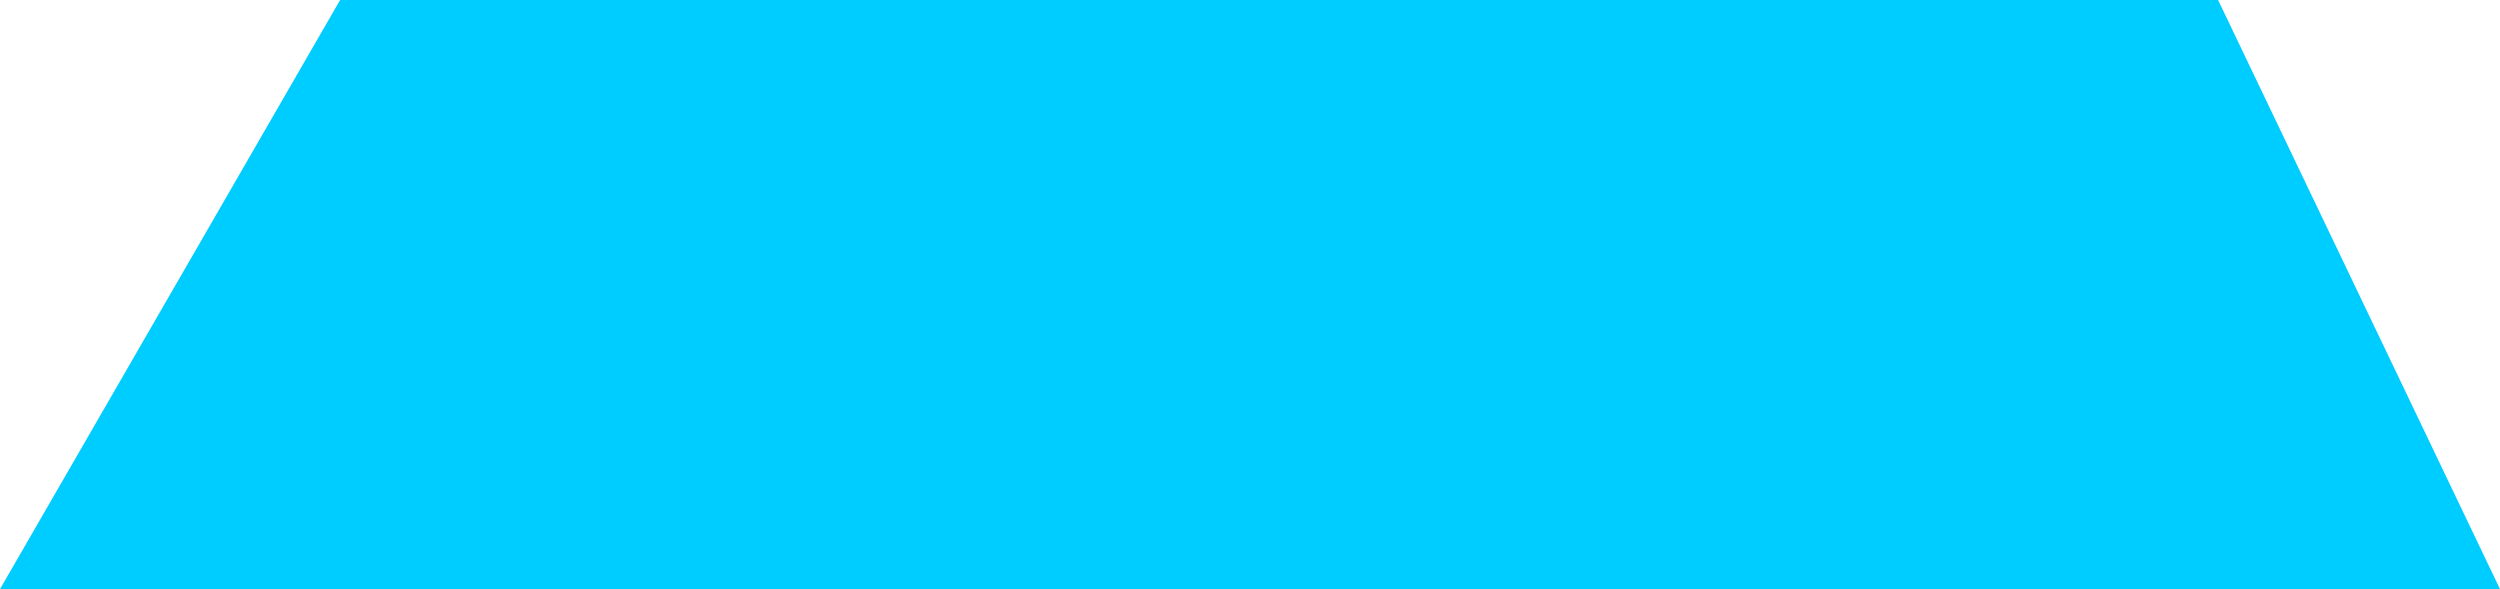 <?xml version="1.0" encoding="UTF-8" standalone="no"?>
<!-- Created with Inkscape (http://www.inkscape.org/) -->

<svg
   version="1.1"
   id="svg7067"
   width="232.439"
   height="54.773"
   viewBox="0 0 232.439 54.773"
   sodipodi:docname="selection-tab@2x.svg"
   inkscape:version="1.2 (dc2aedaf03, 2022-05-15)"
   xml:space="preserve"
   inkscape:export-filename="../../../.local/share/osu-stable/Skins/Inkjet/selection-tab@2x.png"
   inkscape:export-xdpi="96"
   inkscape:export-ydpi="96"
   xmlns:inkscape="http://www.inkscape.org/namespaces/inkscape"
   xmlns:sodipodi="http://sodipodi.sourceforge.net/DTD/sodipodi-0.dtd"
   xmlns="http://www.w3.org/2000/svg"
   xmlns:svg="http://www.w3.org/2000/svg"><defs
     id="defs7071" /><sodipodi:namedview
     id="namedview7069"
     pagecolor="#505050"
     bordercolor="#eeeeee"
     borderopacity="1"
     inkscape:pageshadow="0"
     inkscape:pageopacity="0"
     inkscape:pagecheckerboard="0"
     showgrid="false"
     inkscape:zoom="0.5759352"
     inkscape:cx="62.507032"
     inkscape:cy="678.02767"
     inkscape:window-width="1920"
     inkscape:window-height="1056"
     inkscape:window-x="0"
     inkscape:window-y="0"
     inkscape:window-maximized="1"
     inkscape:current-layer="g7073"
     inkscape:showpageshadow="0"
     inkscape:deskcolor="#505050" /><g
     inkscape:groupmode="layer"
     inkscape:label="Image"
     id="g7073"
     transform="translate(-992.158,1242.478)"><path
       id="rect498"
       style="fill:#00cdff;stroke-width:3.421"
       d="m 1023.781,-1242.478 h 174.606 l 26.21,54.773 H 992.158 Z"
       sodipodi:nodetypes="ccccc" /></g></svg>
